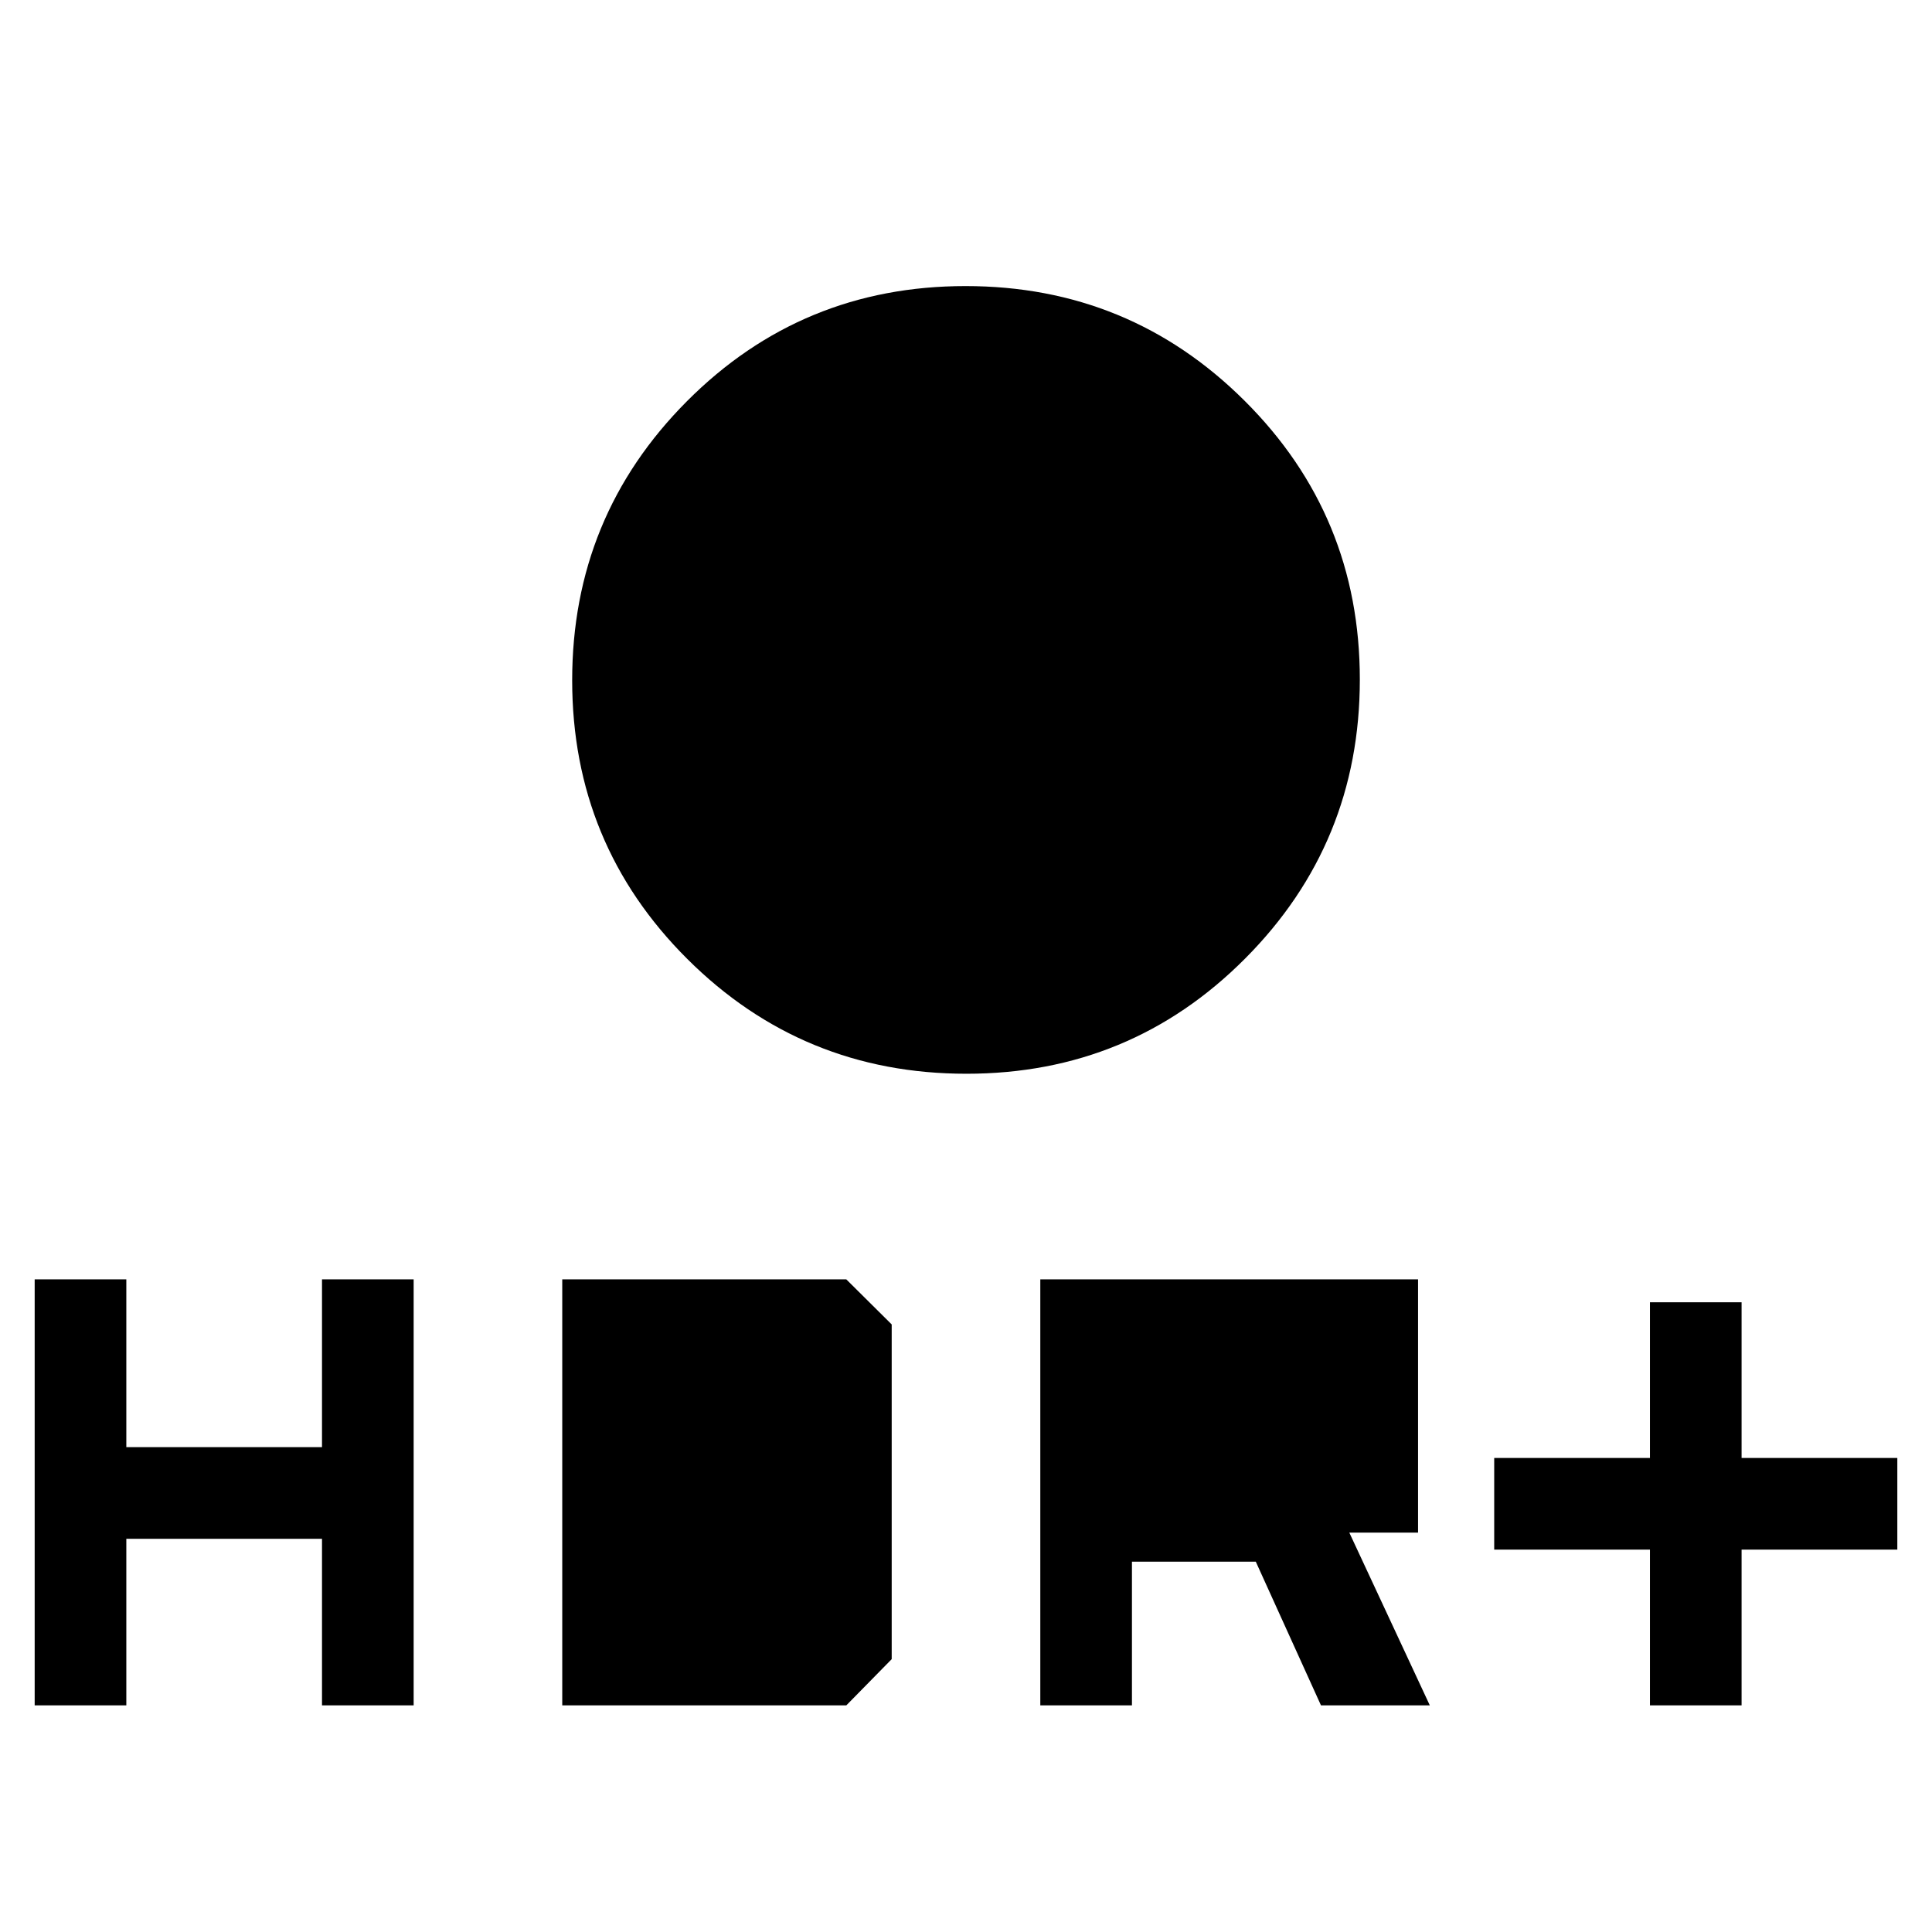 <svg xmlns="http://www.w3.org/2000/svg" height="20" viewBox="0 -960 960 960" width="20"><path d="M480.22-426.46q-81.45 0-138.68-57.01-57.23-57.02-57.23-138.47 0-81.44 57.01-138.68 57.01-57.23 138.46-57.23 81.45 0 138.68 57.02 57.23 57.01 57.23 138.46 0 81.45-57.01 138.68-57.01 57.23-138.46 57.23Zm-14.49-98.04v-83.38h-83.38v-28.93h83.38v-83.38h28.92v83.38h83.39v28.93h-83.39v83.38h-28.92Zm354.12 411.88V-190h-77.39v-45.54h77.39v-77.38h45.53v77.38h77.39V-190h-77.39v77.38h-45.53Zm-302.93 0v-211.69h187.7v125.85h-34.16l40 85.84h-54.08L624-184h-61.54v71.38h-45.54Zm45.54-116.92v-49.23h96.62v49.23h-96.62ZM17.23-112.62v-211.69h45.54v83.39H160v-83.39h45.54v211.69H160v-82.76H62.77v82.76H17.23Zm262.15 0v-211.69H420.5l22.58 22.41v166.32l-22.54 22.96H279.38Zm45.54-45.53v-120.62h72.62v120.62h-72.62Z"/></svg>